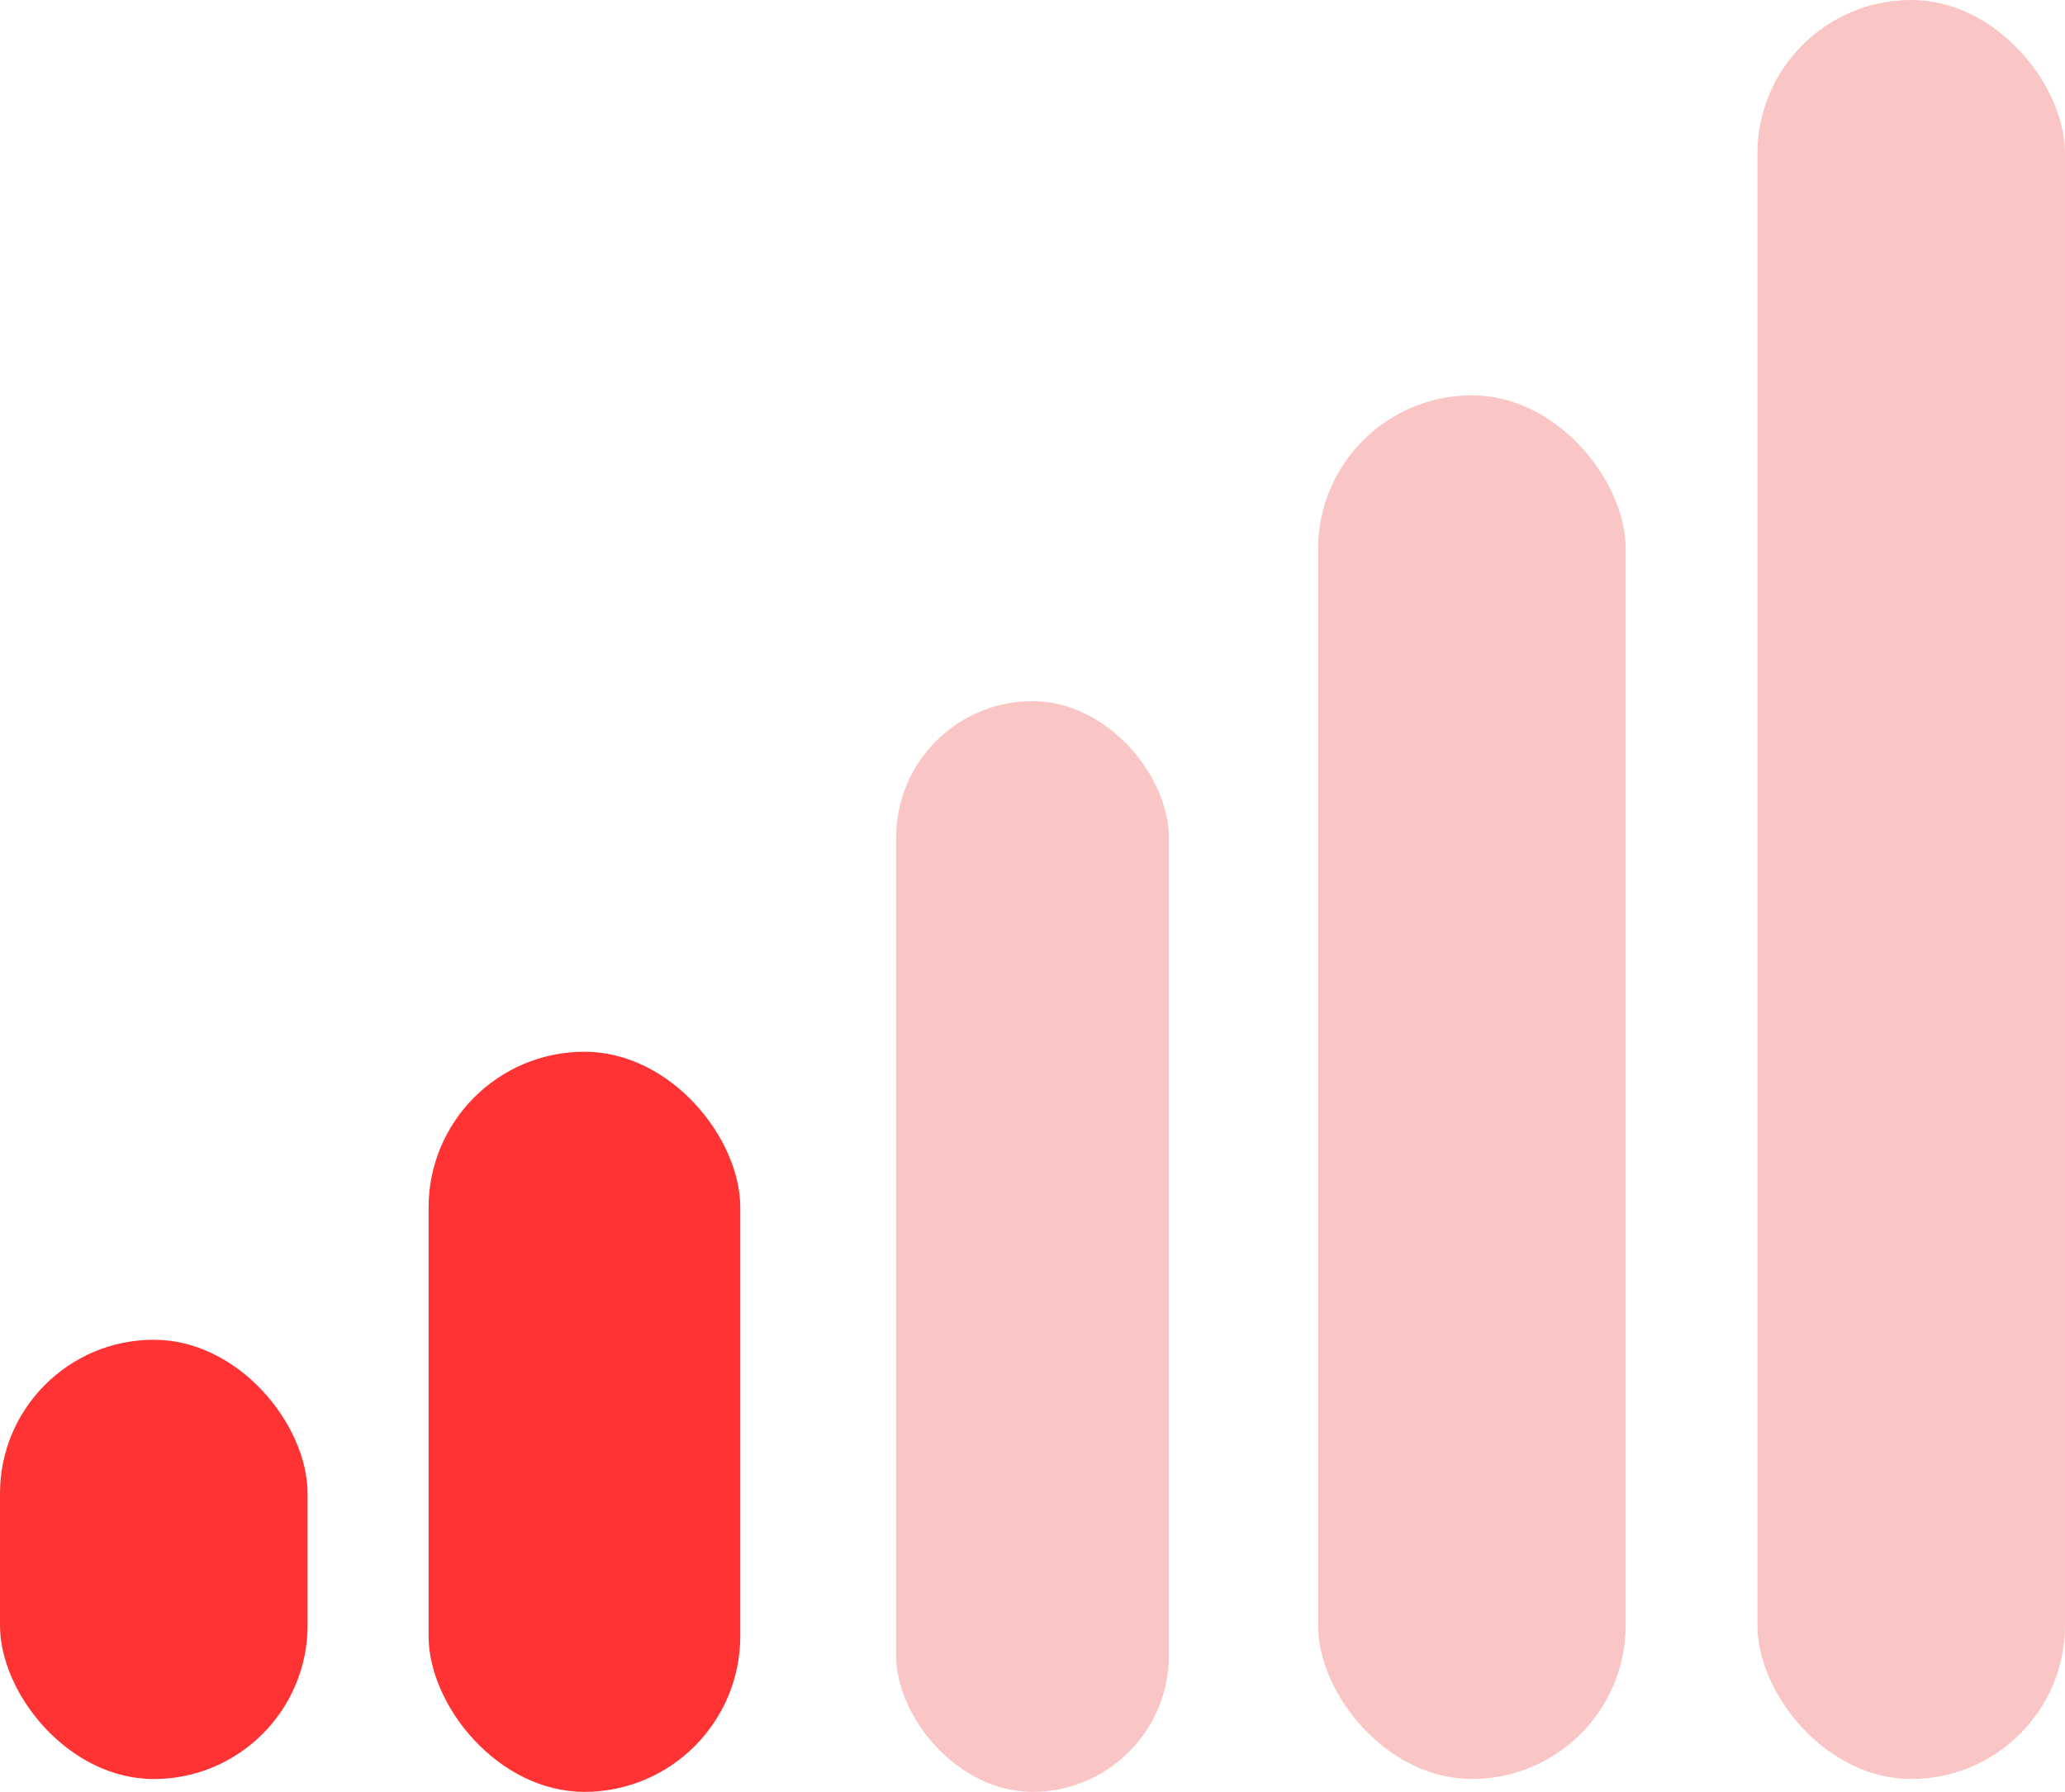 <svg width="53" height="46" viewBox="0 0 53 46" fill="none" xmlns="http://www.w3.org/2000/svg">
<rect x="45.106" width="7.894" height="45.67" rx="3.947" fill="#E93C3C" fill-opacity="0.3"/>
<rect x="33.83" y="10.149" width="7.894" height="35.521" rx="3.947" fill="#E93C3C" fill-opacity="0.3"/>
<rect x="23" y="18" width="7" height="28" rx="3.5" fill="#E93C3C" fill-opacity="0.3"/>
<rect x="11" y="27" width="8" height="19" rx="4" fill="#FF0000" fill-opacity="0.8"/>
<rect y="34.394" width="7.894" height="11.277" rx="3.947" fill="#FF0000" fill-opacity="0.8"/>
</svg>
